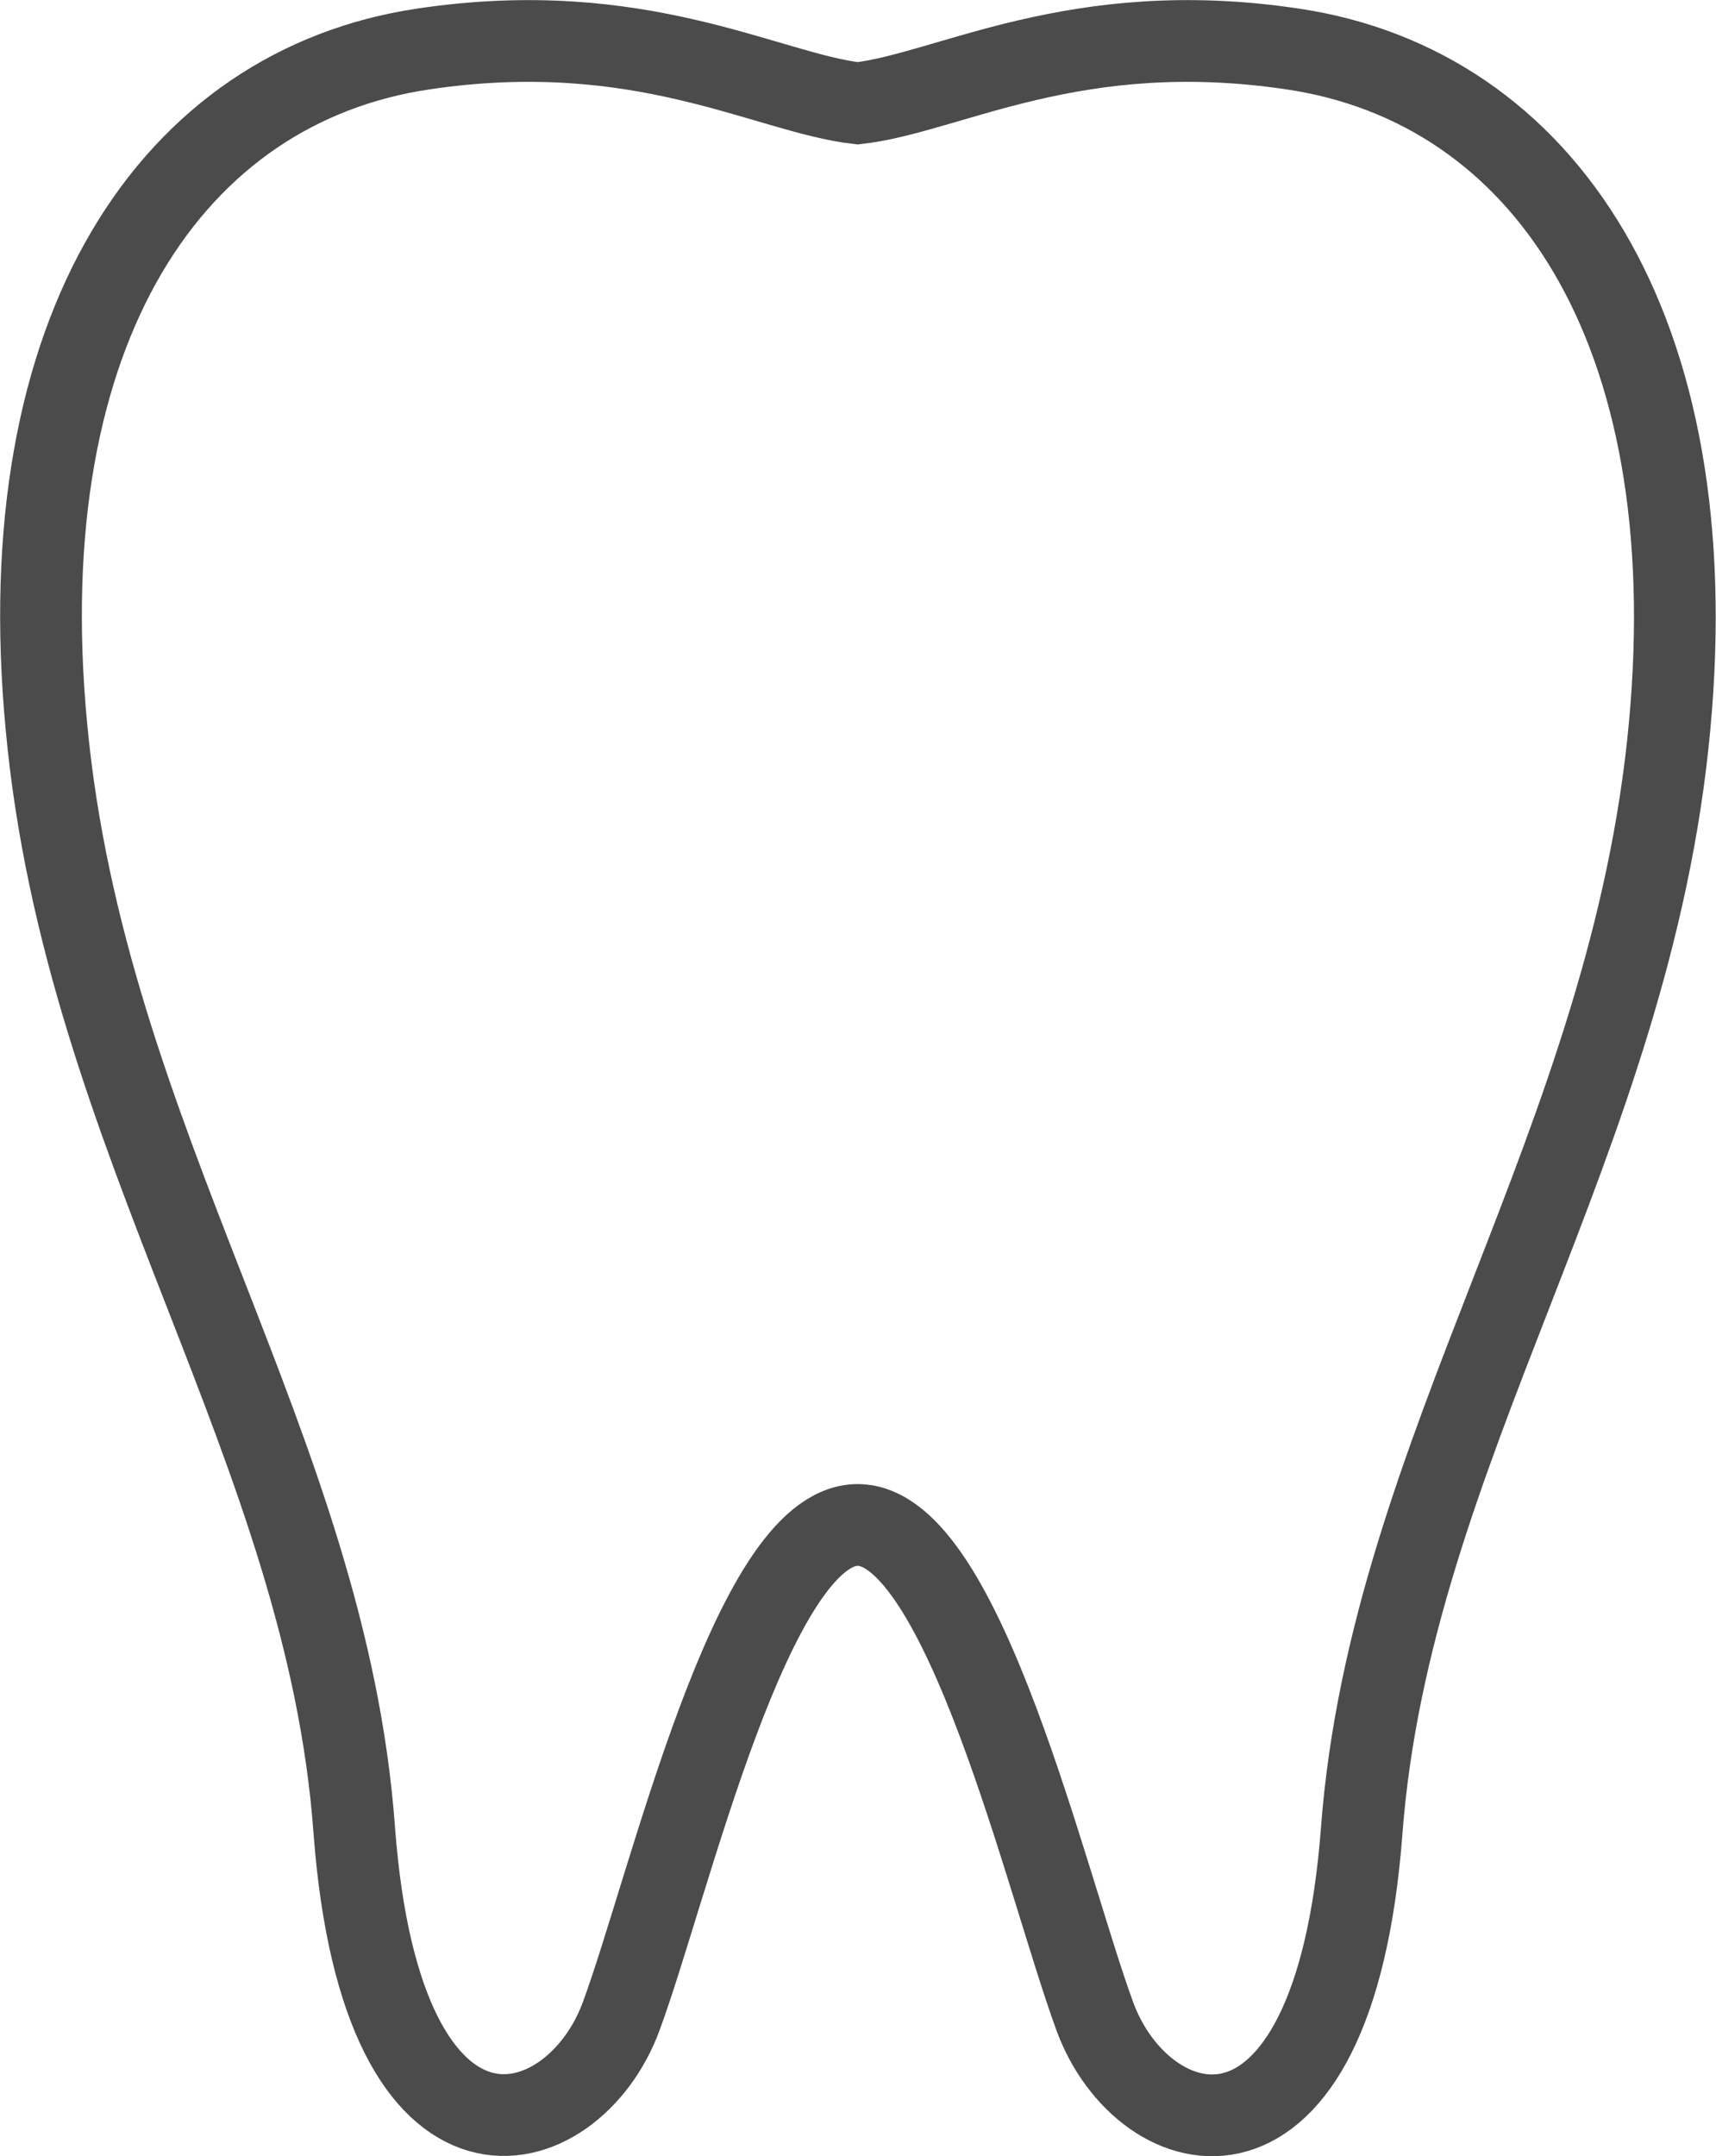<svg xmlns="http://www.w3.org/2000/svg" viewBox="0 0 26.25 32.97"><defs><style>.cls-1{fill:none;stroke:#4b4b4b;stroke-miterlimit:10;stroke-width:1.25px;}</style></defs><g id="Layer_2" data-name="Layer 2"><g id="レイヤー_1" data-name="レイヤー 1"><path class="cls-1" d="M19.78.75c-3.33-.5-5.26.67-6.66.83C11.73,1.42,9.8.25,6.47.75,2.65,1.32.13,5,.71,11.11,1.3,17.47,5,22.15,5.42,28c.43,5.66,3.34,4.84,4.08,2.84s2-7.52,3.62-7.52,2.89,5.51,3.63,7.52S20.4,33.66,20.83,28c.44-5.85,4.12-10.53,4.71-16.89C26.11,5,23.6,1.32,19.78.75Z"/></g></g></svg>